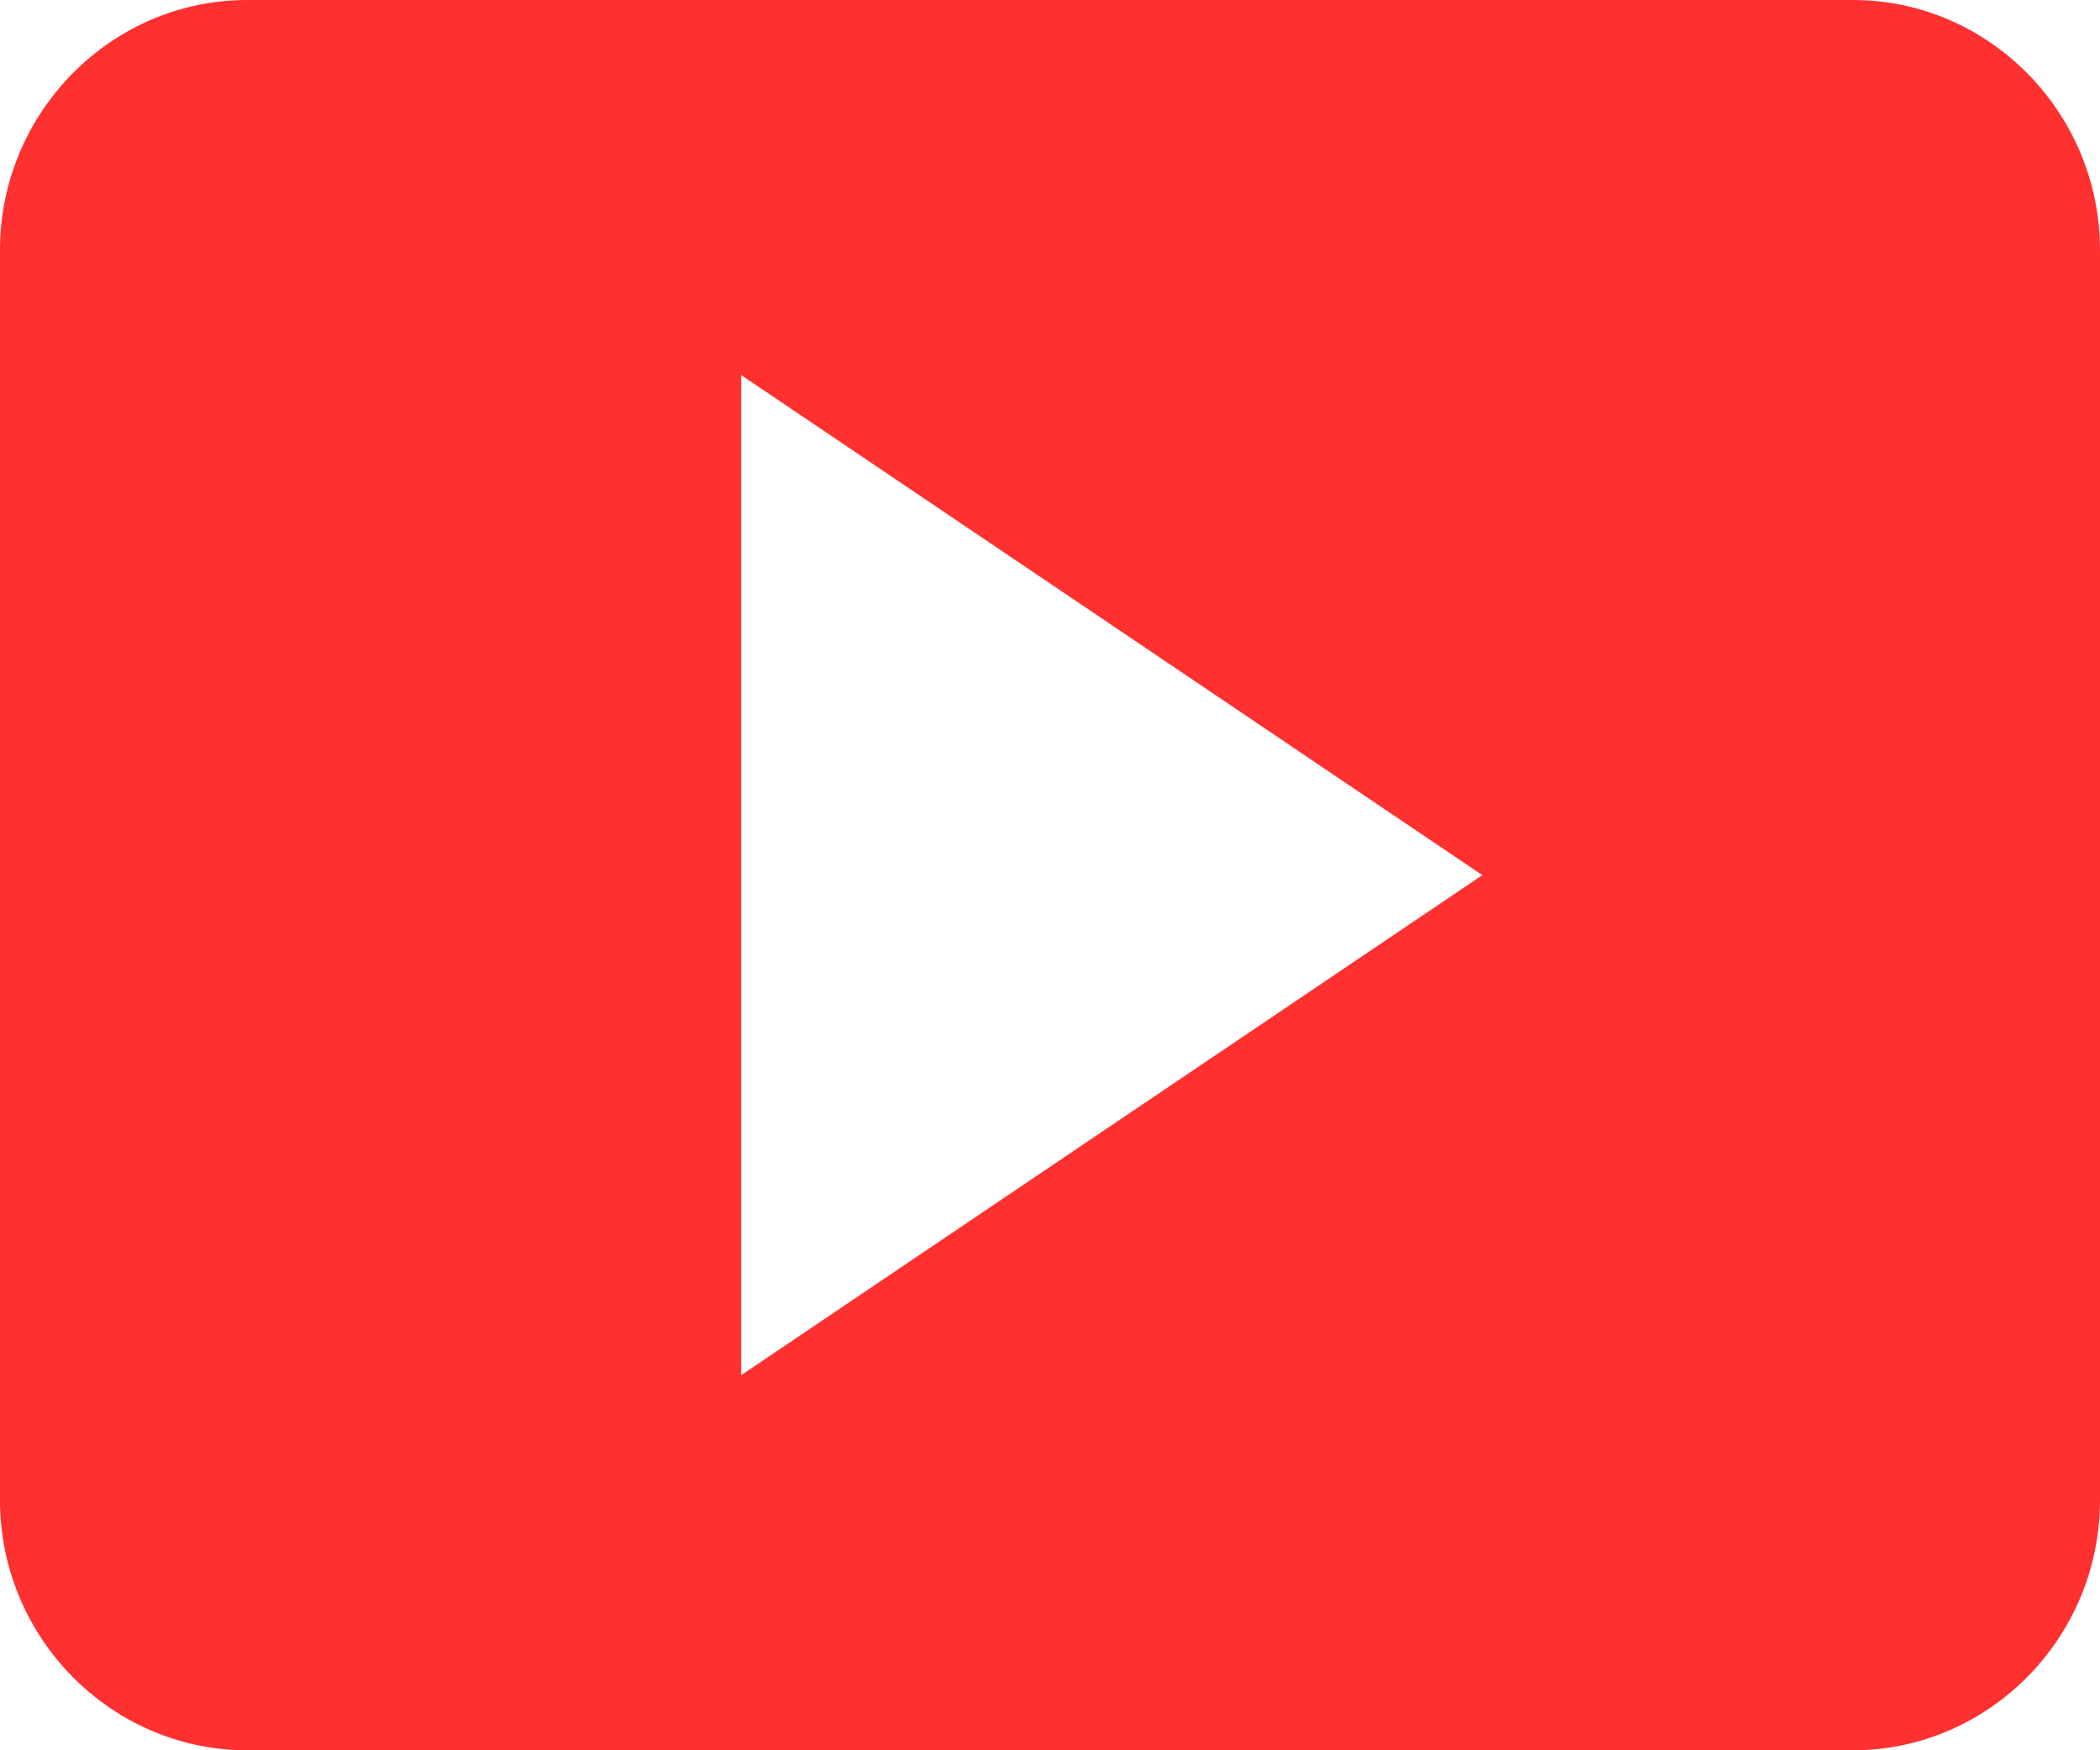 <svg width="42" height="35" viewBox="0 0 42 35" fill="none" xmlns="http://www.w3.org/2000/svg">
<path d="M42 30V5C42 2.25 39.776 0 37.059 0H4.941C2.224 0 0 2.25 0 5V30C0 32.75 2.224 35 4.941 35H37.059C39.776 35 42 32.75 42 30ZM14.823 27.5V7.5L29.647 17.5L14.823 27.5Z" fill="#FF3030"/>
</svg>
